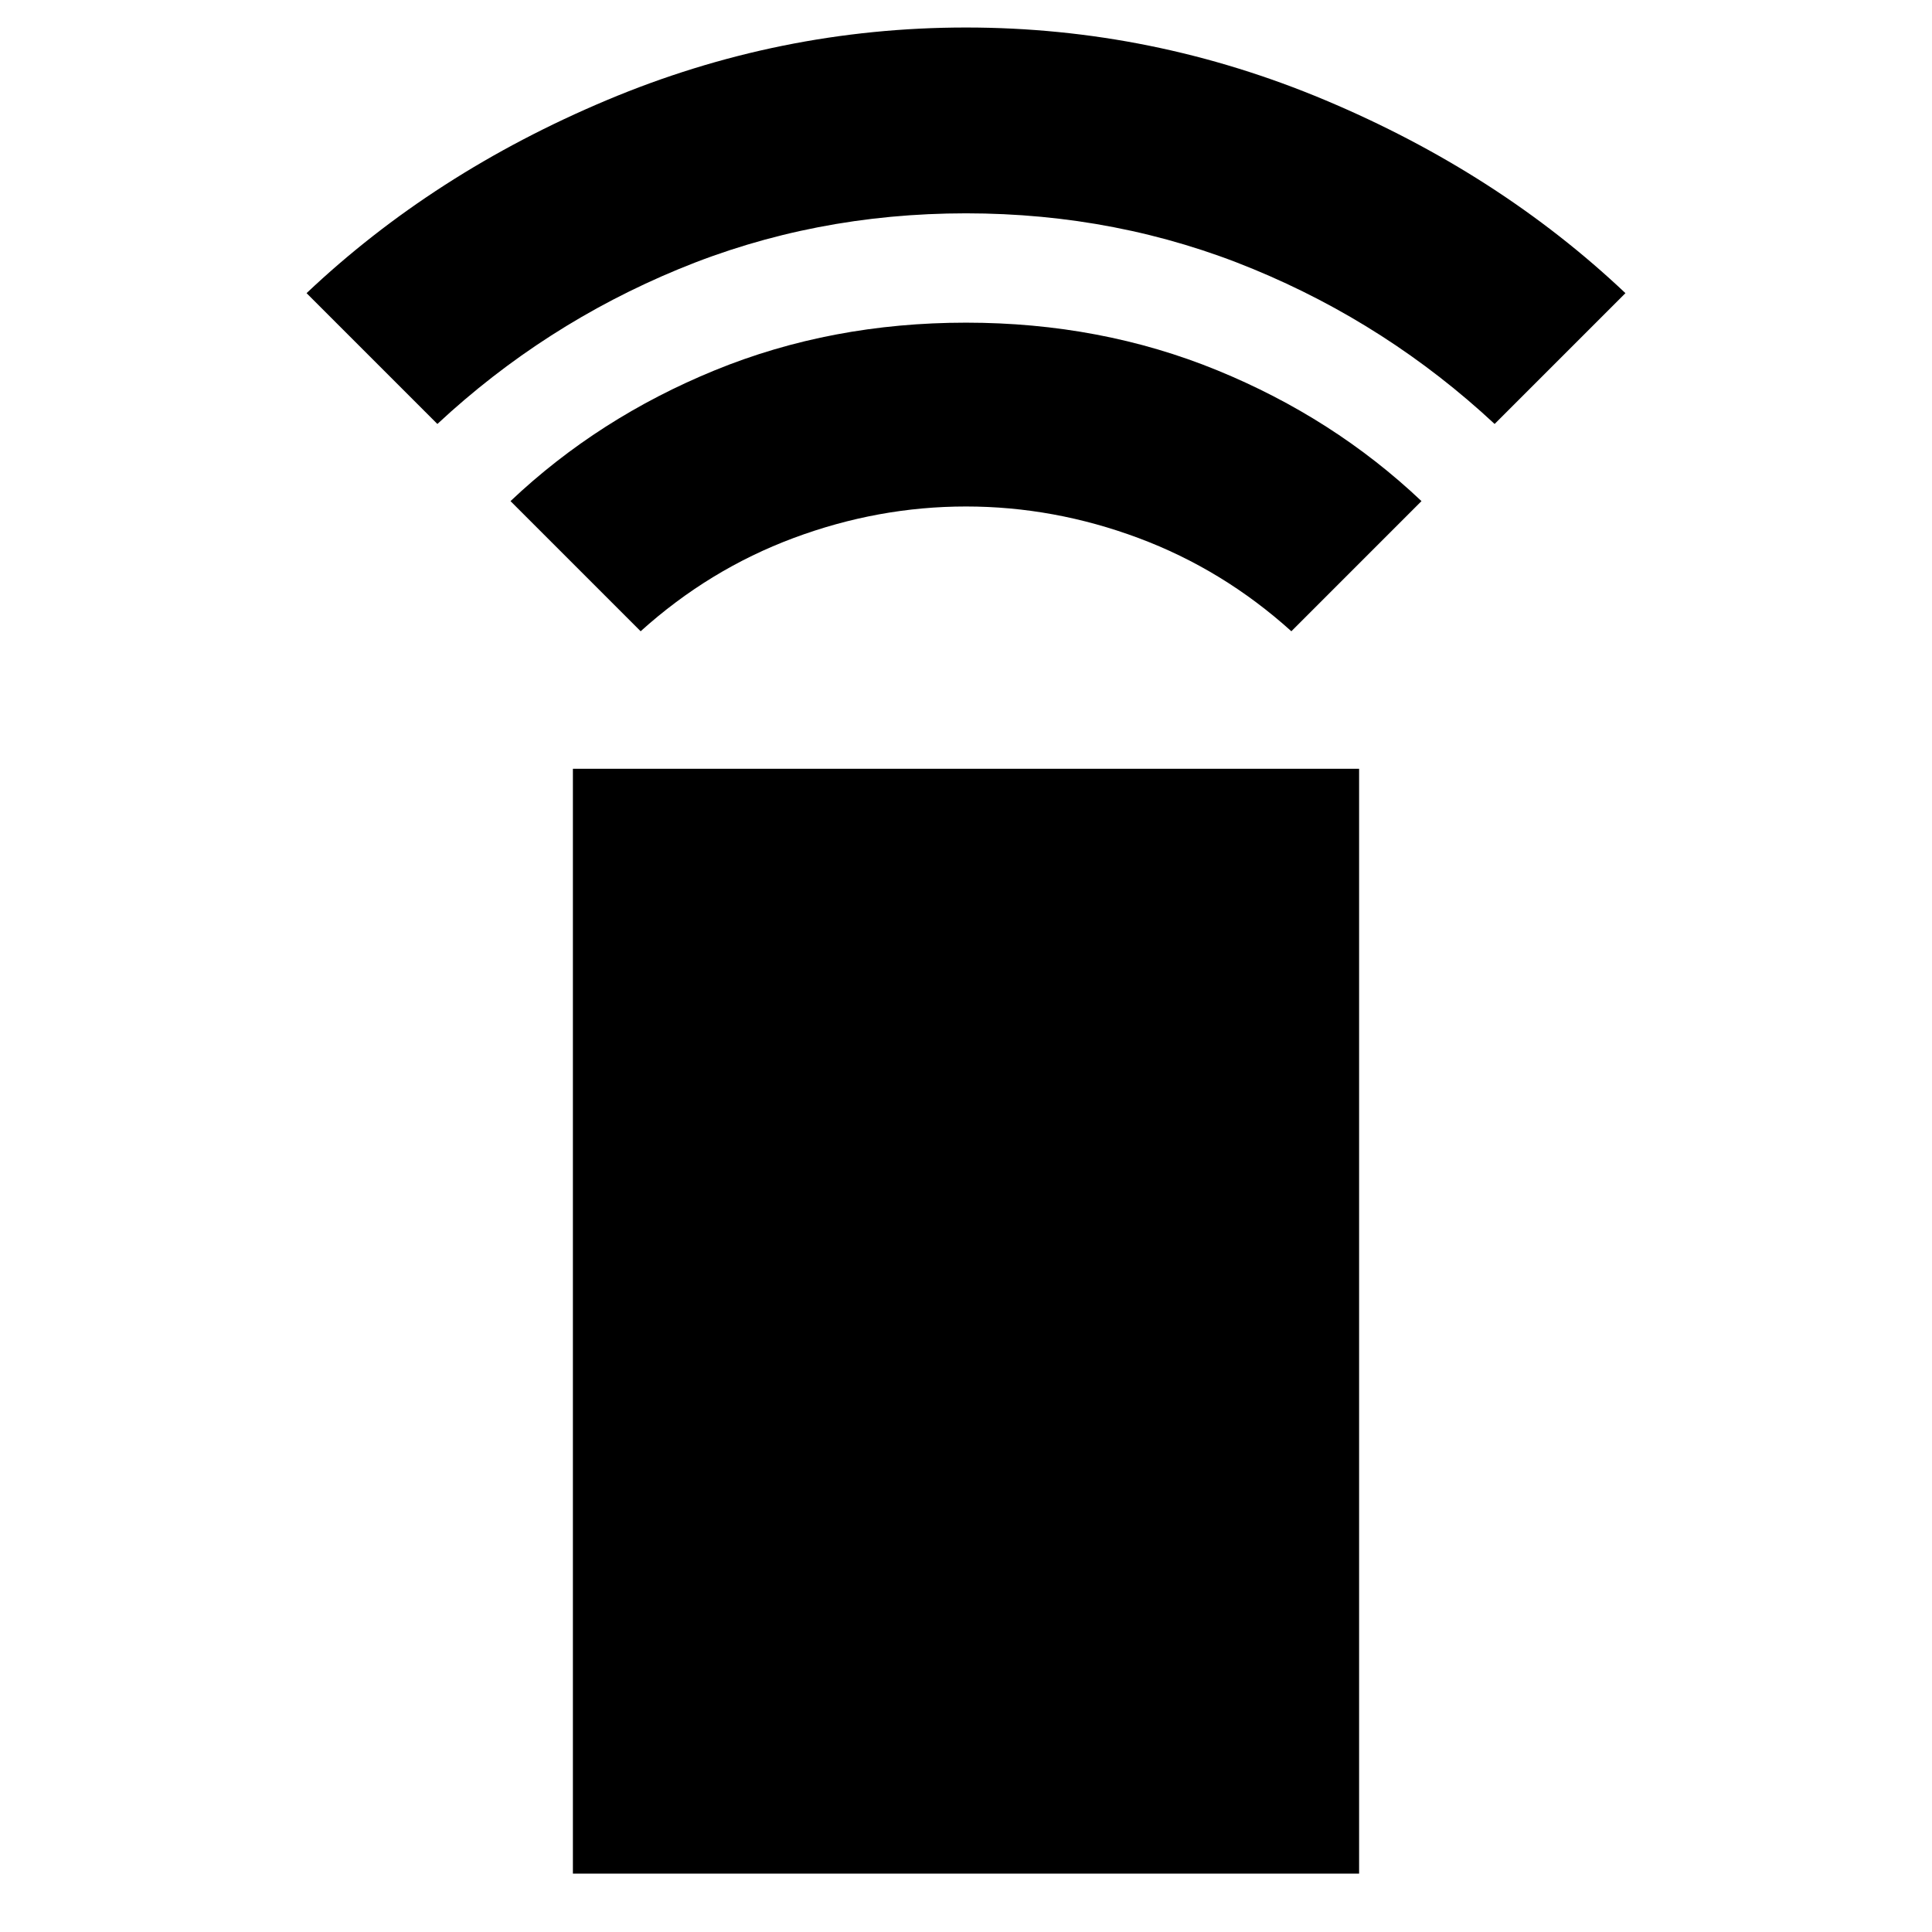 <svg xmlns="http://www.w3.org/2000/svg" height="40" viewBox="0 -960 960 960" width="40"><path d="M318.33-646.33 253.67-711q43.72-41.37 101.55-65.02 57.82-23.65 124.78-23.65 66.96 0 124.78 23.65 57.83 23.65 101.55 65.02l-64.66 64.67q-34-30.67-76-46.34-42-15.66-85.67-15.66t-85.67 15.66q-42 15.67-76 46.34Zm-101-103-65-65q63.1-59.7 149.05-95.85 85.95-36.15 178.62-36.15t178.62 36.15q85.95 36.15 149.05 95.85l-65 65q-53-49.34-120-77Q555.67-854 480-854q-75.67 0-142.67 27.67-67 27.66-120 77ZM284.67-29v-549h390.66v549H284.67Z"/></svg>